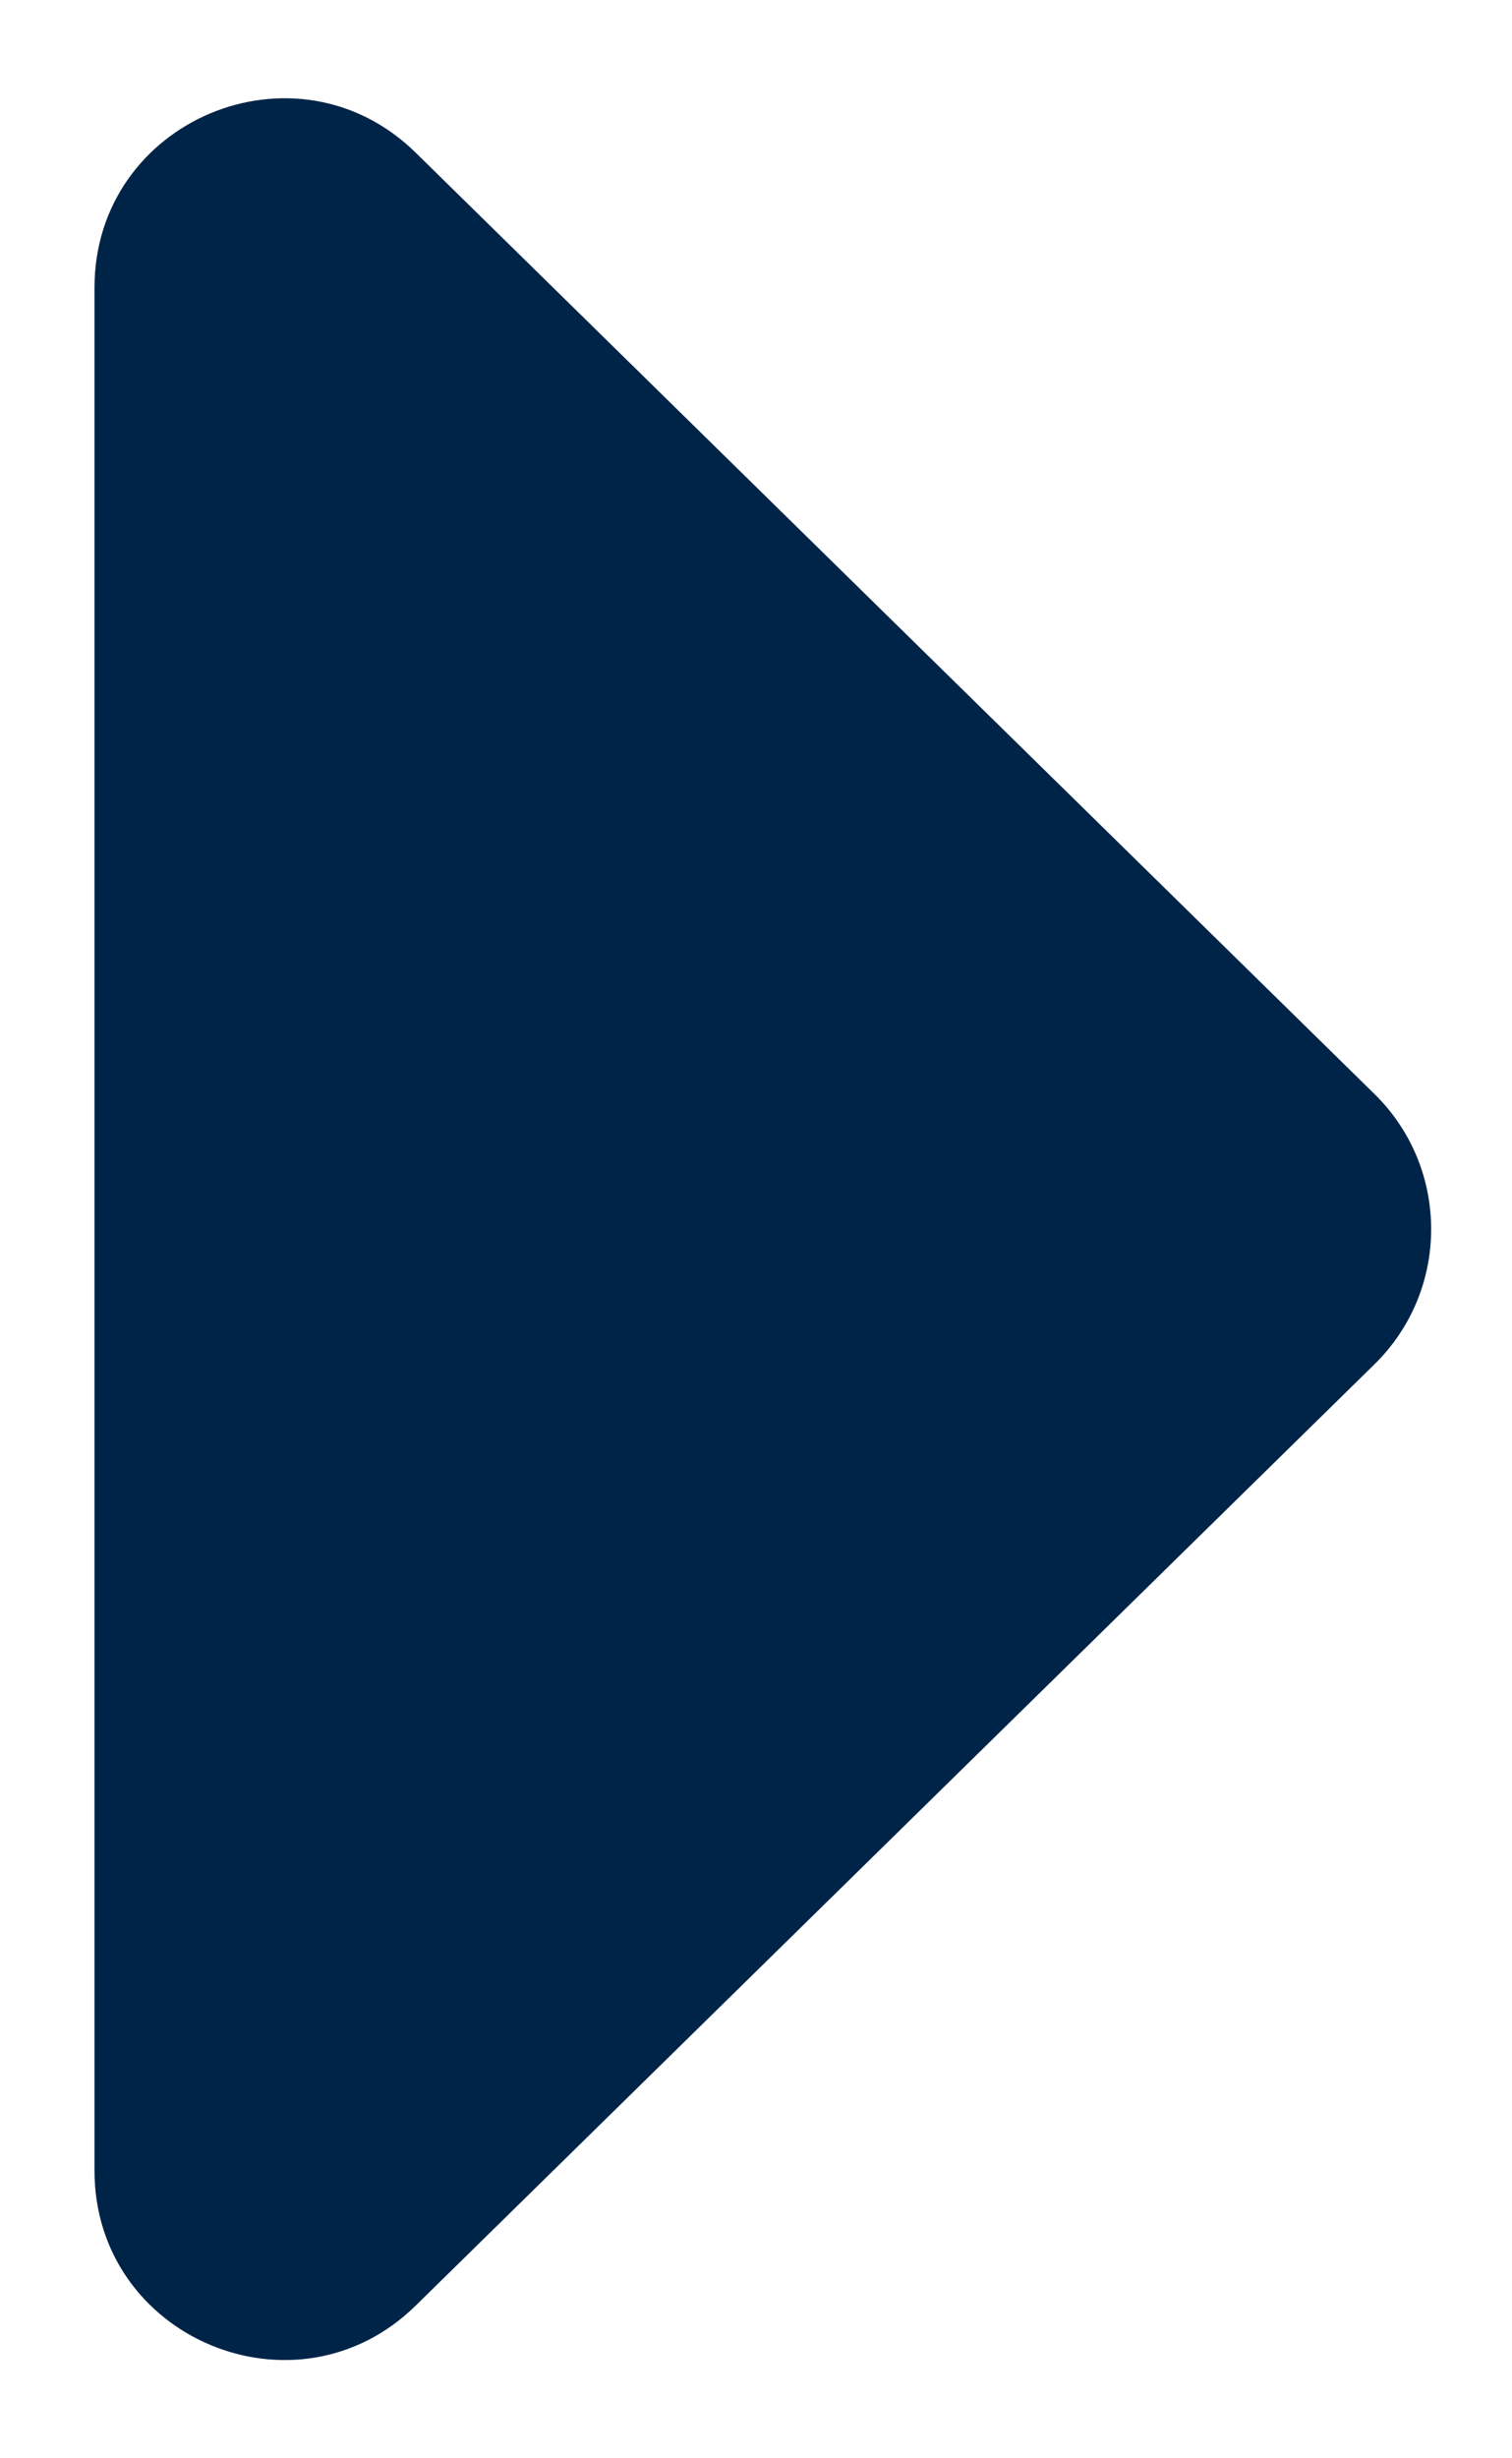 <svg width="8" height="13" viewBox="0 0 8 13" fill="none" xmlns="http://www.w3.org/2000/svg">
<path d="M7.273 5.786C7.672 6.178 7.672 6.822 7.273 7.214L2.2 12.192C1.568 12.813 0.5 12.365 0.5 11.479L0.5 1.521C0.5 0.635 1.568 0.187 2.2 0.808L7.273 5.786Z" fill="#002447"/>
</svg>
